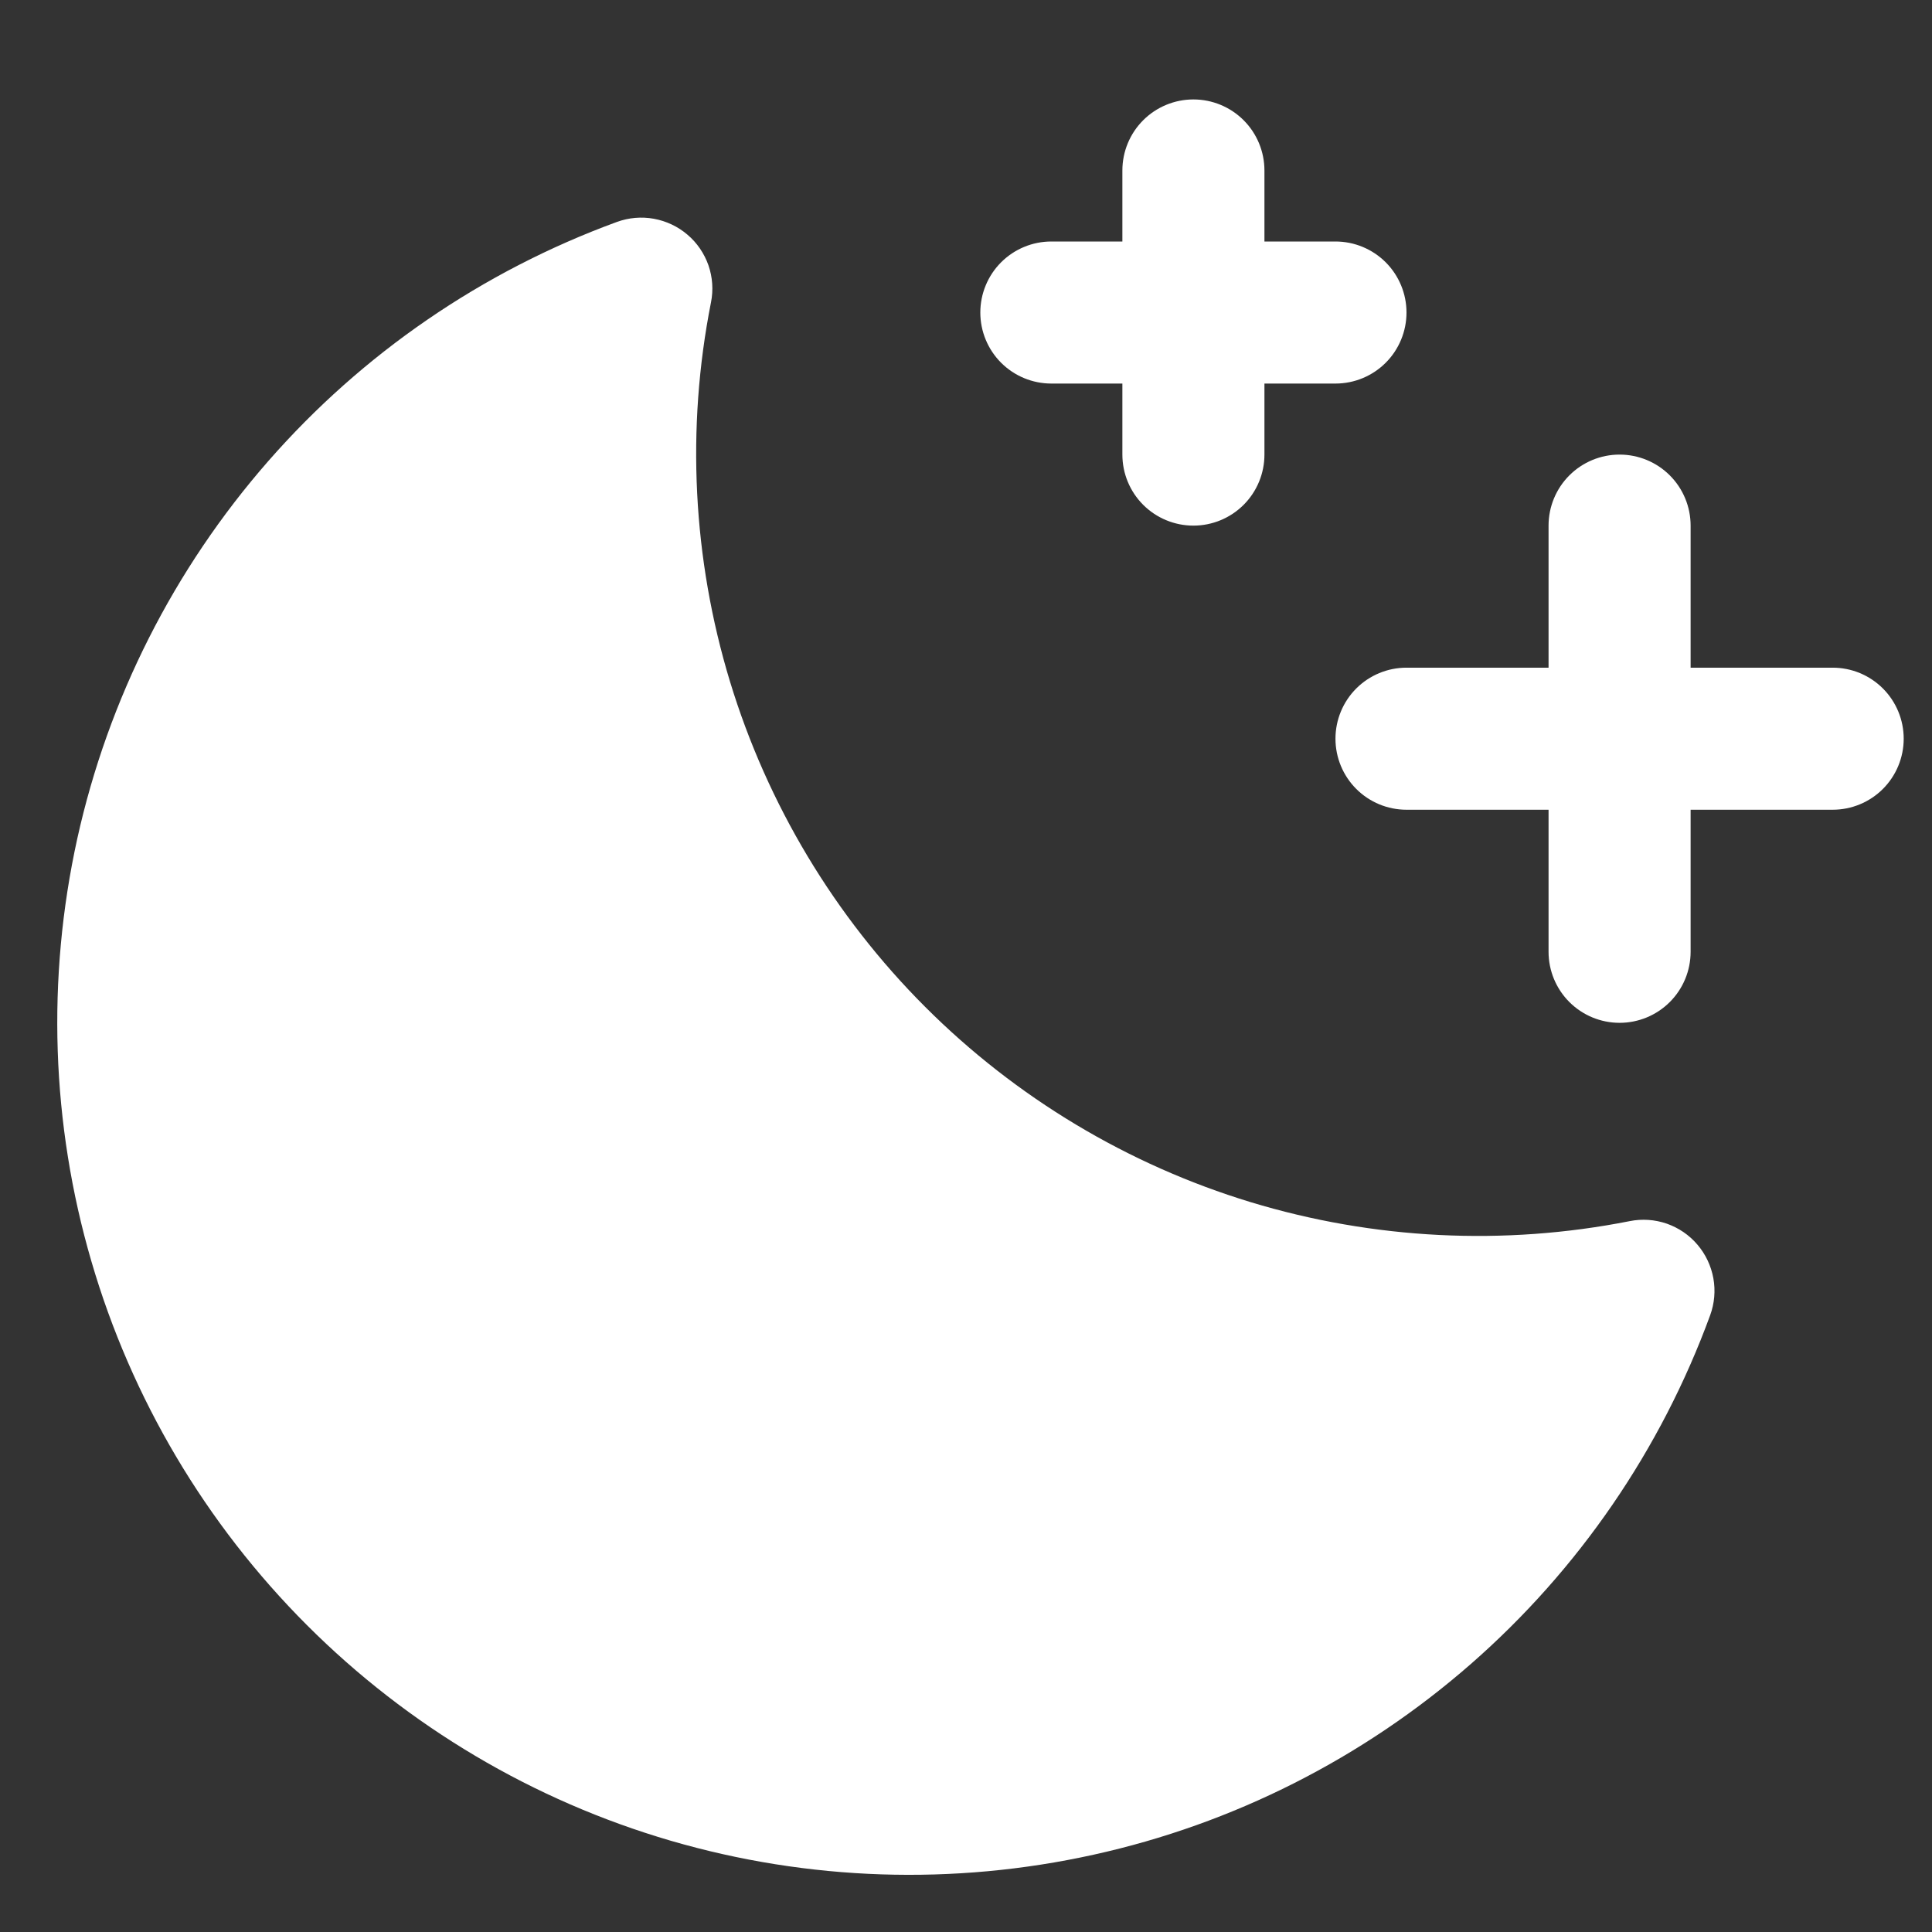 <svg width="17" height="17" viewBox="0 0 17 17" fill="none" xmlns="http://www.w3.org/2000/svg">
<rect x="0" y="0" width="17" height="17" fill="#333333" stroke="none"/>
<path d="M16.751 6.5C16.751 6.666 16.685 6.825 16.568 6.942C16.451 7.059 16.292 7.125 16.126 7.125H14.876V8.375C14.876 8.541 14.81 8.7 14.693 8.817C14.576 8.934 14.417 9 14.251 9C14.085 9 13.926 8.934 13.809 8.817C13.692 8.7 13.626 8.541 13.626 8.375V7.125H12.376C12.21 7.125 12.051 7.059 11.934 6.942C11.817 6.825 11.751 6.666 11.751 6.5C11.751 6.334 11.817 6.175 11.934 6.058C12.051 5.941 12.21 5.875 12.376 5.875H13.626V4.625C13.626 4.459 13.692 4.3 13.809 4.183C13.926 4.066 14.085 4 14.251 4C14.417 4 14.576 4.066 14.693 4.183C14.81 4.3 14.876 4.459 14.876 4.625V5.875H16.126C16.292 5.875 16.451 5.941 16.568 6.058C16.685 6.175 16.751 6.334 16.751 6.5ZM9.251 3.375H9.876V4C9.876 4.166 9.942 4.325 10.059 4.442C10.176 4.559 10.335 4.625 10.501 4.625C10.667 4.625 10.826 4.559 10.943 4.442C11.06 4.325 11.126 4.166 11.126 4V3.375H11.751C11.917 3.375 12.076 3.309 12.193 3.192C12.31 3.075 12.376 2.916 12.376 2.75C12.376 2.584 12.31 2.425 12.193 2.308C12.076 2.191 11.917 2.125 11.751 2.125H11.126V1.5C11.126 1.334 11.06 1.175 10.943 1.058C10.826 0.941 10.667 0.875 10.501 0.875C10.335 0.875 10.176 0.941 10.059 1.058C9.942 1.175 9.876 1.334 9.876 1.5V2.125H9.251C9.085 2.125 8.926 2.191 8.809 2.308C8.692 2.425 8.626 2.584 8.626 2.75C8.626 2.916 8.692 3.075 8.809 3.192C8.926 3.309 9.085 3.375 9.251 3.375ZM14.34 10.745C13.231 10.964 12.086 10.906 11.005 10.578C9.924 10.249 8.94 9.659 8.141 8.86C7.342 8.061 6.752 7.077 6.423 5.996C6.095 4.915 6.037 3.77 6.256 2.661C6.278 2.552 6.27 2.44 6.234 2.335C6.197 2.23 6.134 2.137 6.049 2.065C5.965 1.993 5.863 1.945 5.754 1.925C5.645 1.905 5.532 1.915 5.428 1.953C4.245 2.386 3.189 3.11 2.36 4.058C1.53 5.007 0.952 6.149 0.68 7.379C0.409 8.61 0.451 9.889 0.804 11.098C1.157 12.308 1.81 13.409 2.701 14.3C3.592 15.191 4.693 15.844 5.902 16.197C7.112 16.55 8.391 16.592 9.622 16.32C10.852 16.049 11.994 15.471 12.943 14.641C13.891 13.812 14.615 12.756 15.048 11.573C15.086 11.469 15.096 11.356 15.076 11.247C15.056 11.138 15.008 11.036 14.936 10.952C14.864 10.867 14.771 10.804 14.666 10.767C14.561 10.731 14.449 10.723 14.34 10.745Z" fill="white"/>
</svg>
